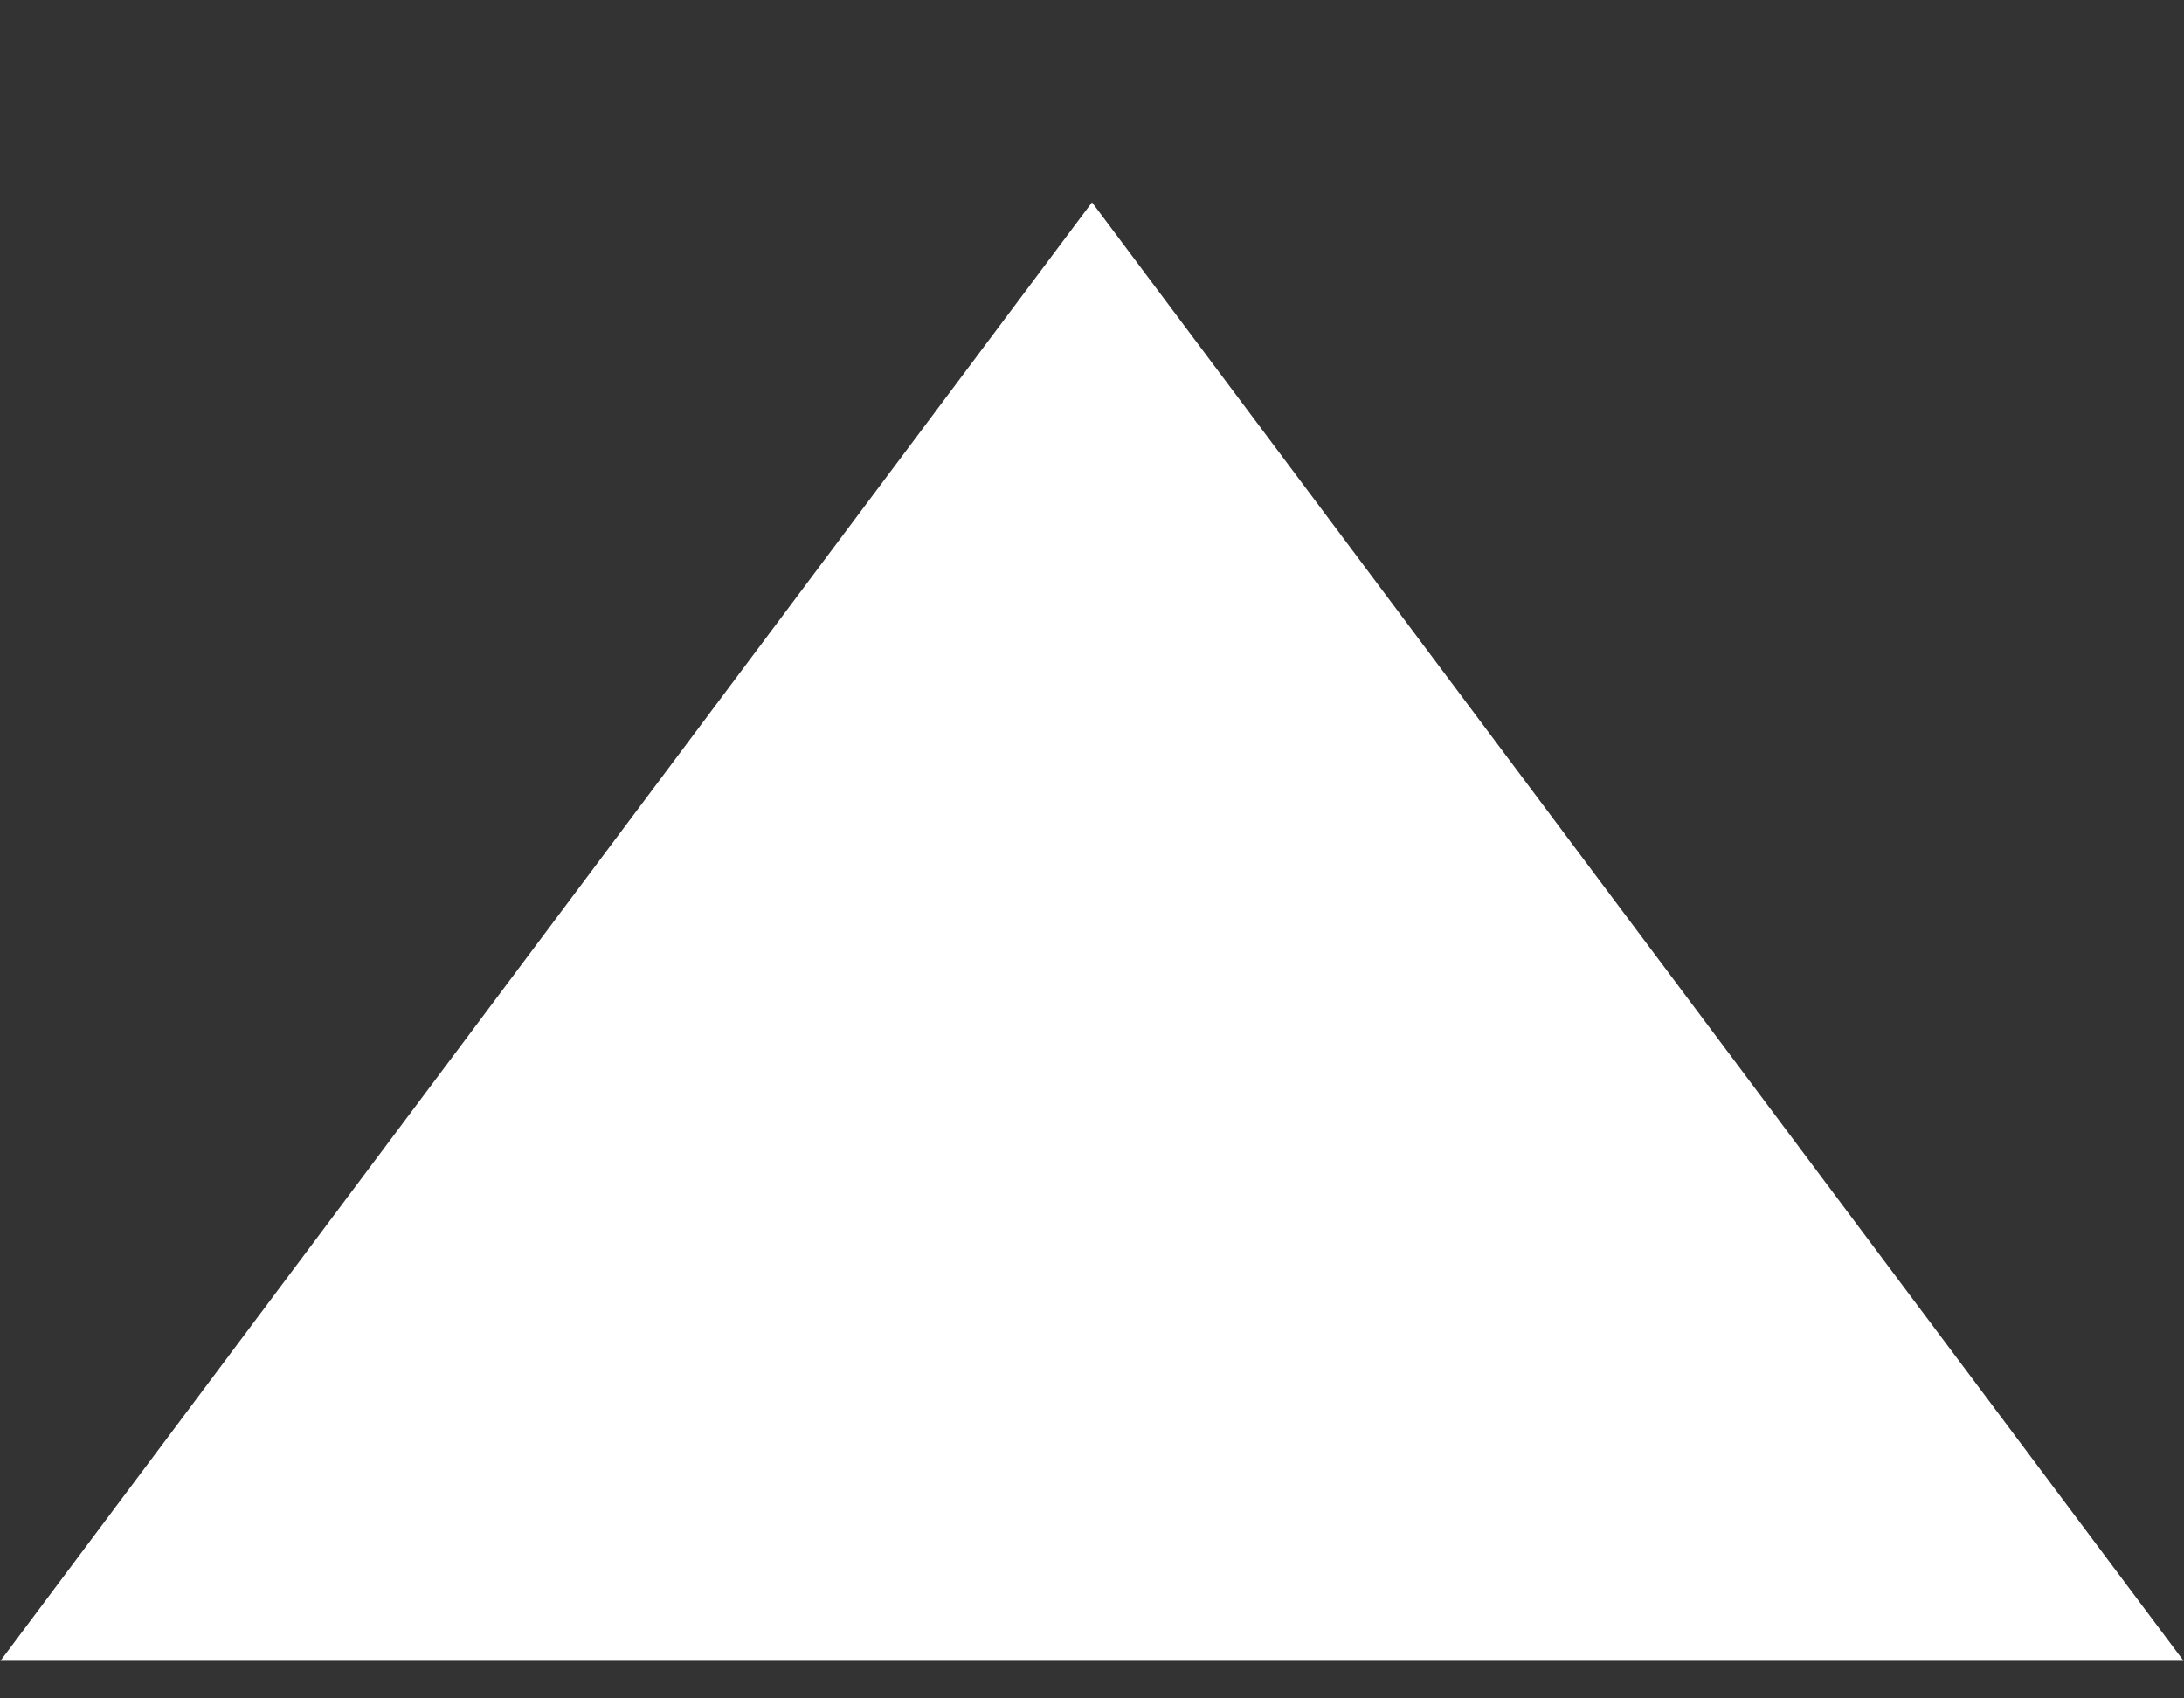 <svg width="9" height="7" viewBox="0 0 9 7" fill="none" xmlns="http://www.w3.org/2000/svg">
<rect x="0" y="0" width="9" height="7" fill="#333333" stroke="none"/>
<path d="M0.002 6.845L8.998 6.845L4.5 0.834L0.002 6.845Z" fill="white"/>
</svg>

